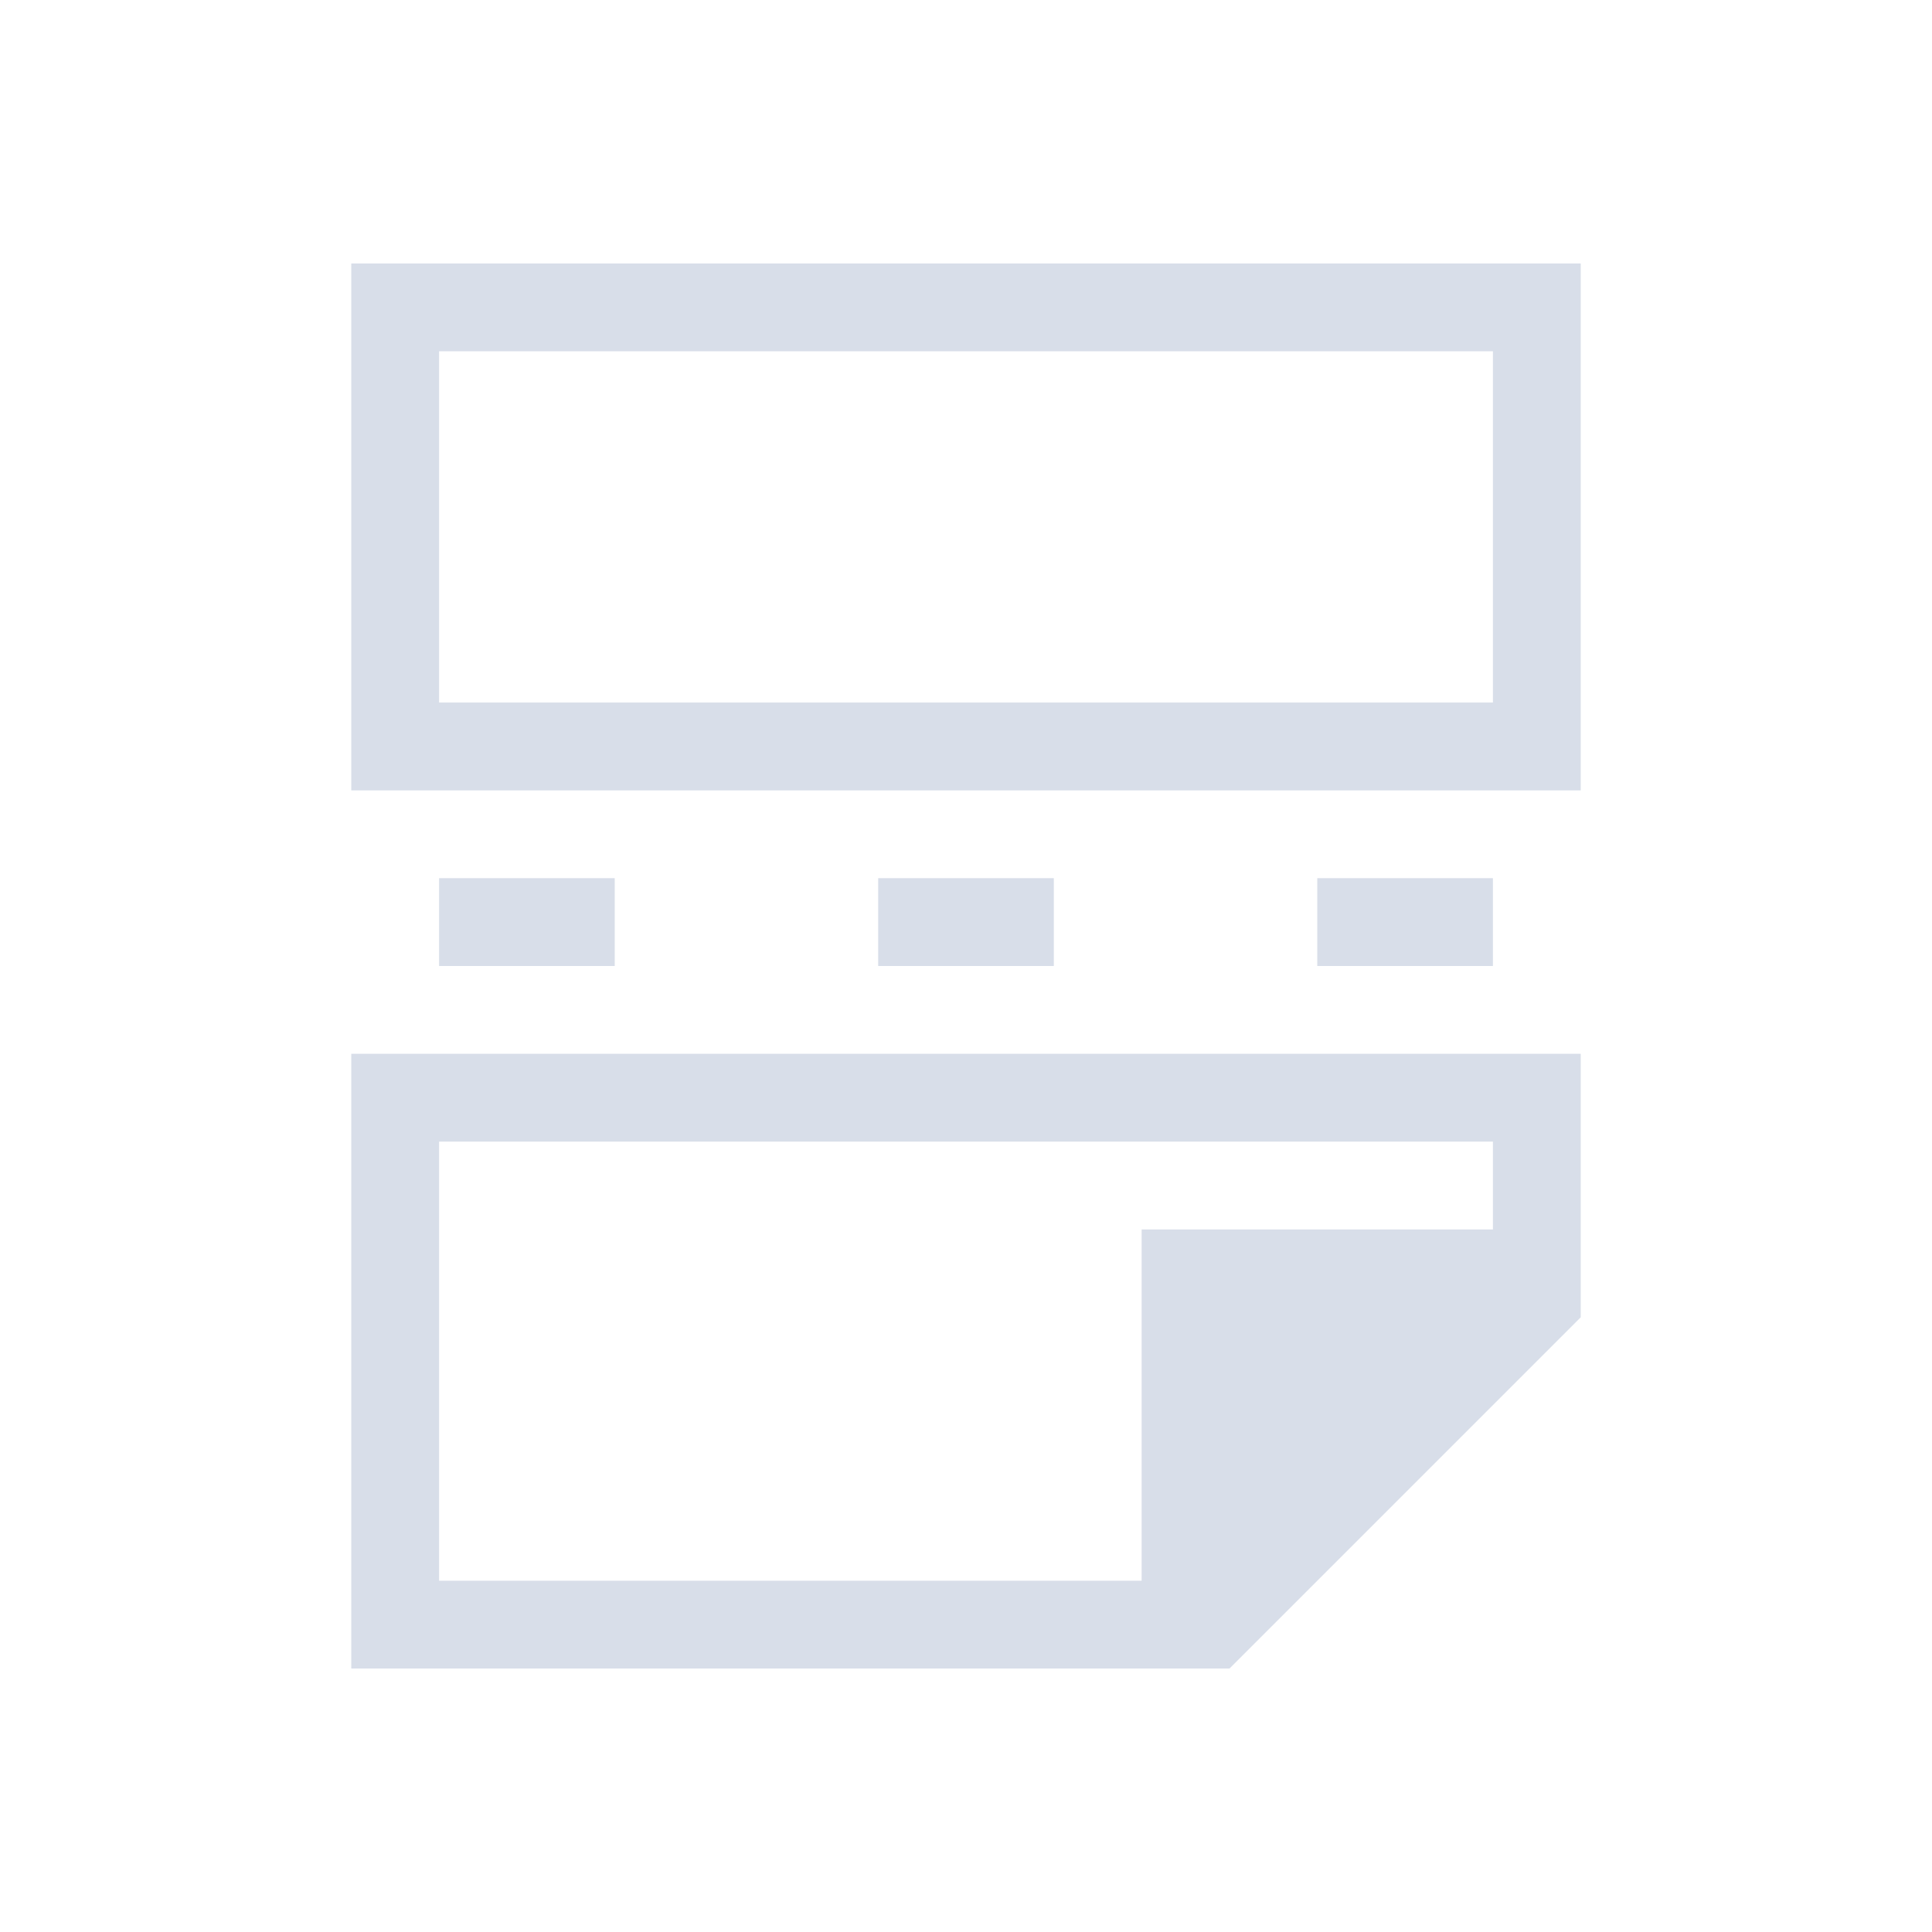 <svg viewBox="0 0 22 22" xmlns="http://www.w3.org/2000/svg">
 <defs>
  <style type="text/css">.ColorScheme-Text {
        color:#d8dee9;
      }</style>
 </defs>
 <path class="ColorScheme-Text" d="m4 3v6h14v-1-5h-1-12-1zm1 1h12v4h-12v-4zm0 6v1h2v-1h-2zm5 0v1h2v-1h-2zm5 0v1h2v-1h-2zm-11 2v1 6h1 8 1l4-4v-1.406-0.594-1h-14zm1 1h12v1h-4v1 3h-8v-5z" fill="currentColor"/>
</svg>
